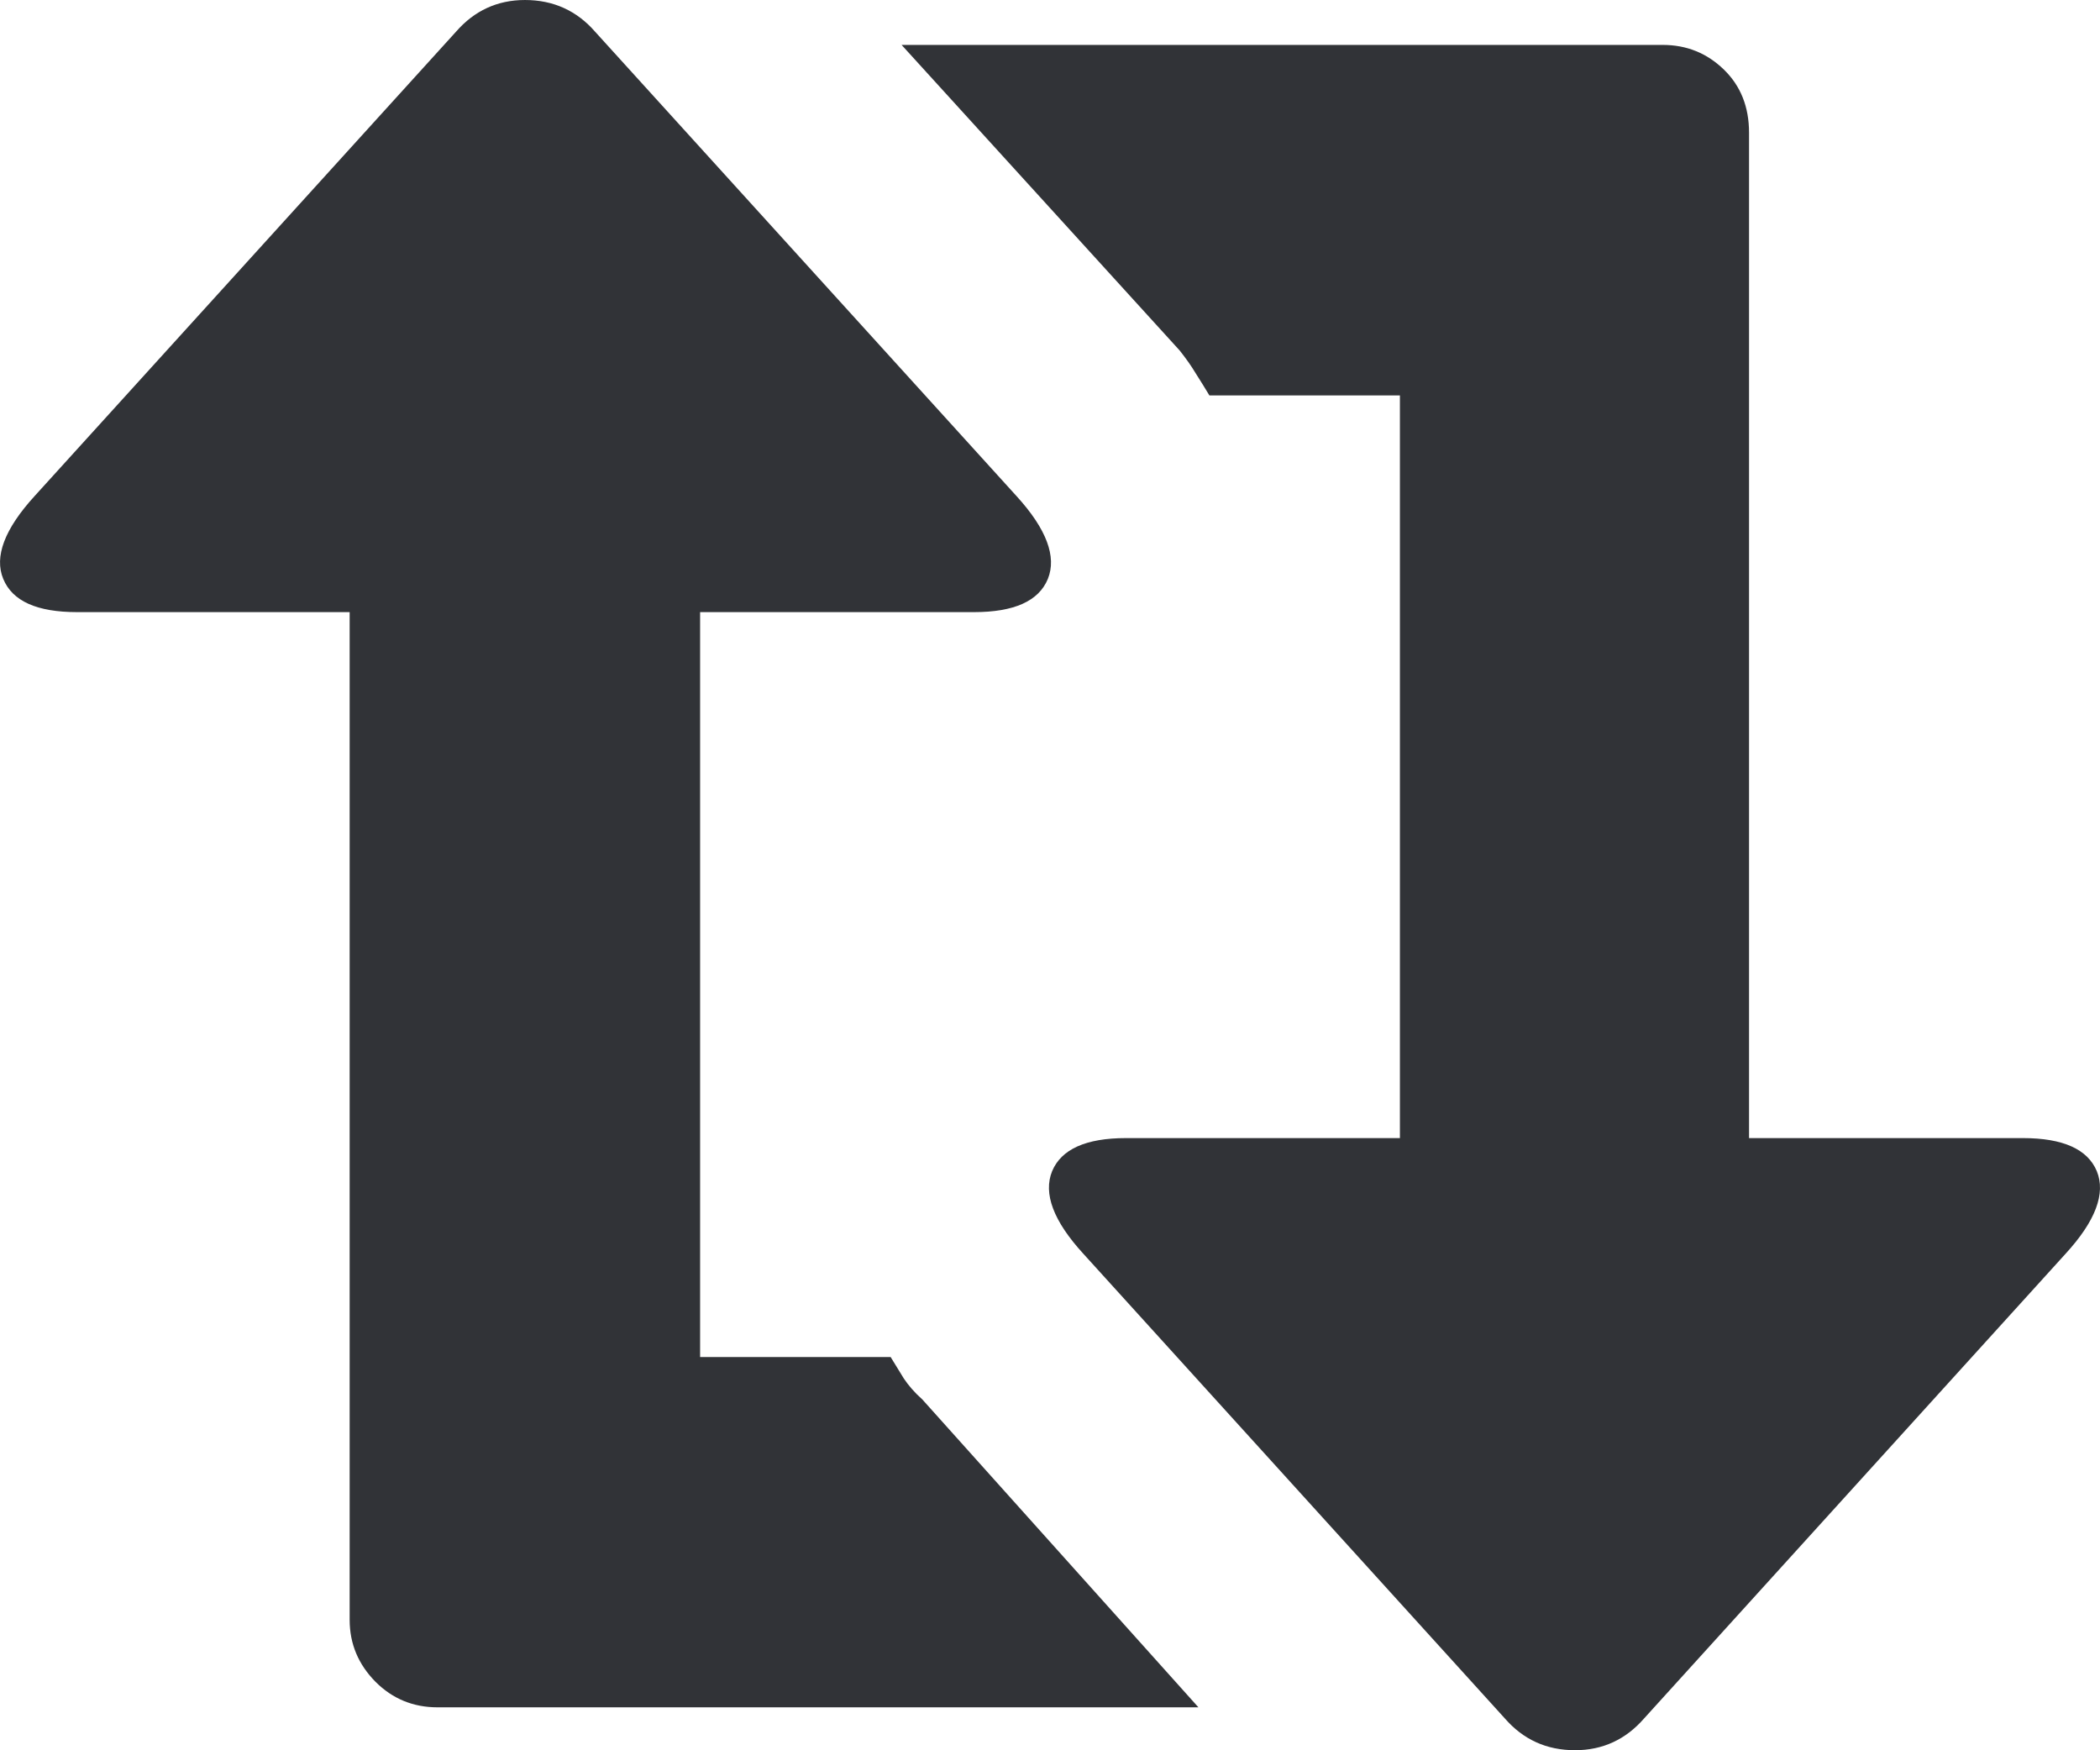 <svg xmlns="http://www.w3.org/2000/svg" width="91.813" height="76.508" viewBox="0 0 91.813 76.508" enable-background="new 0 0 91.813 76.508"><path d="M38.939 59.32l.576 .938c.195 .293 .459 .605 .811 .918l12.07 13.457h-33.271c-1.055 0-1.963-.371-2.705-1.113-.752-.762-1.133-1.66-1.133-2.715v-44.047h-11.914c-1.758 0-2.832-.479-3.232-1.455-.4-.967 .059-2.178 1.367-3.613l18.428-20.303c.8-.918 1.806-1.387 3.017-1.387 1.24 0 2.266 .469 3.066 1.387l18.428 20.303c1.309 1.436 1.758 2.646 1.367 3.613-.4 .977-1.484 1.455-3.232 1.455h-11.973v32.562h8.33zm49.502-9.57c1.758 0 2.832 .488 3.232 1.445 .4 .977-.059 2.188-1.367 3.613l-18.427 20.313c-.801 .918-1.807 1.387-3.018 1.387-1.25 0-2.266-.469-3.066-1.387l-18.428-20.312c-1.308-1.426-1.767-2.637-1.367-3.614 .4-.957 1.475-1.445 3.232-1.445h11.973v-32.465h-8.33c-.195-.322-.391-.645-.605-.977-.205-.342-.439-.664-.693-.986l-12.159-13.359h33.271c1.055 0 1.943 .361 2.686 1.084 .732 .713 1.094 1.631 1.094 2.754v43.949h11.972z" fill="#313337"/></svg>